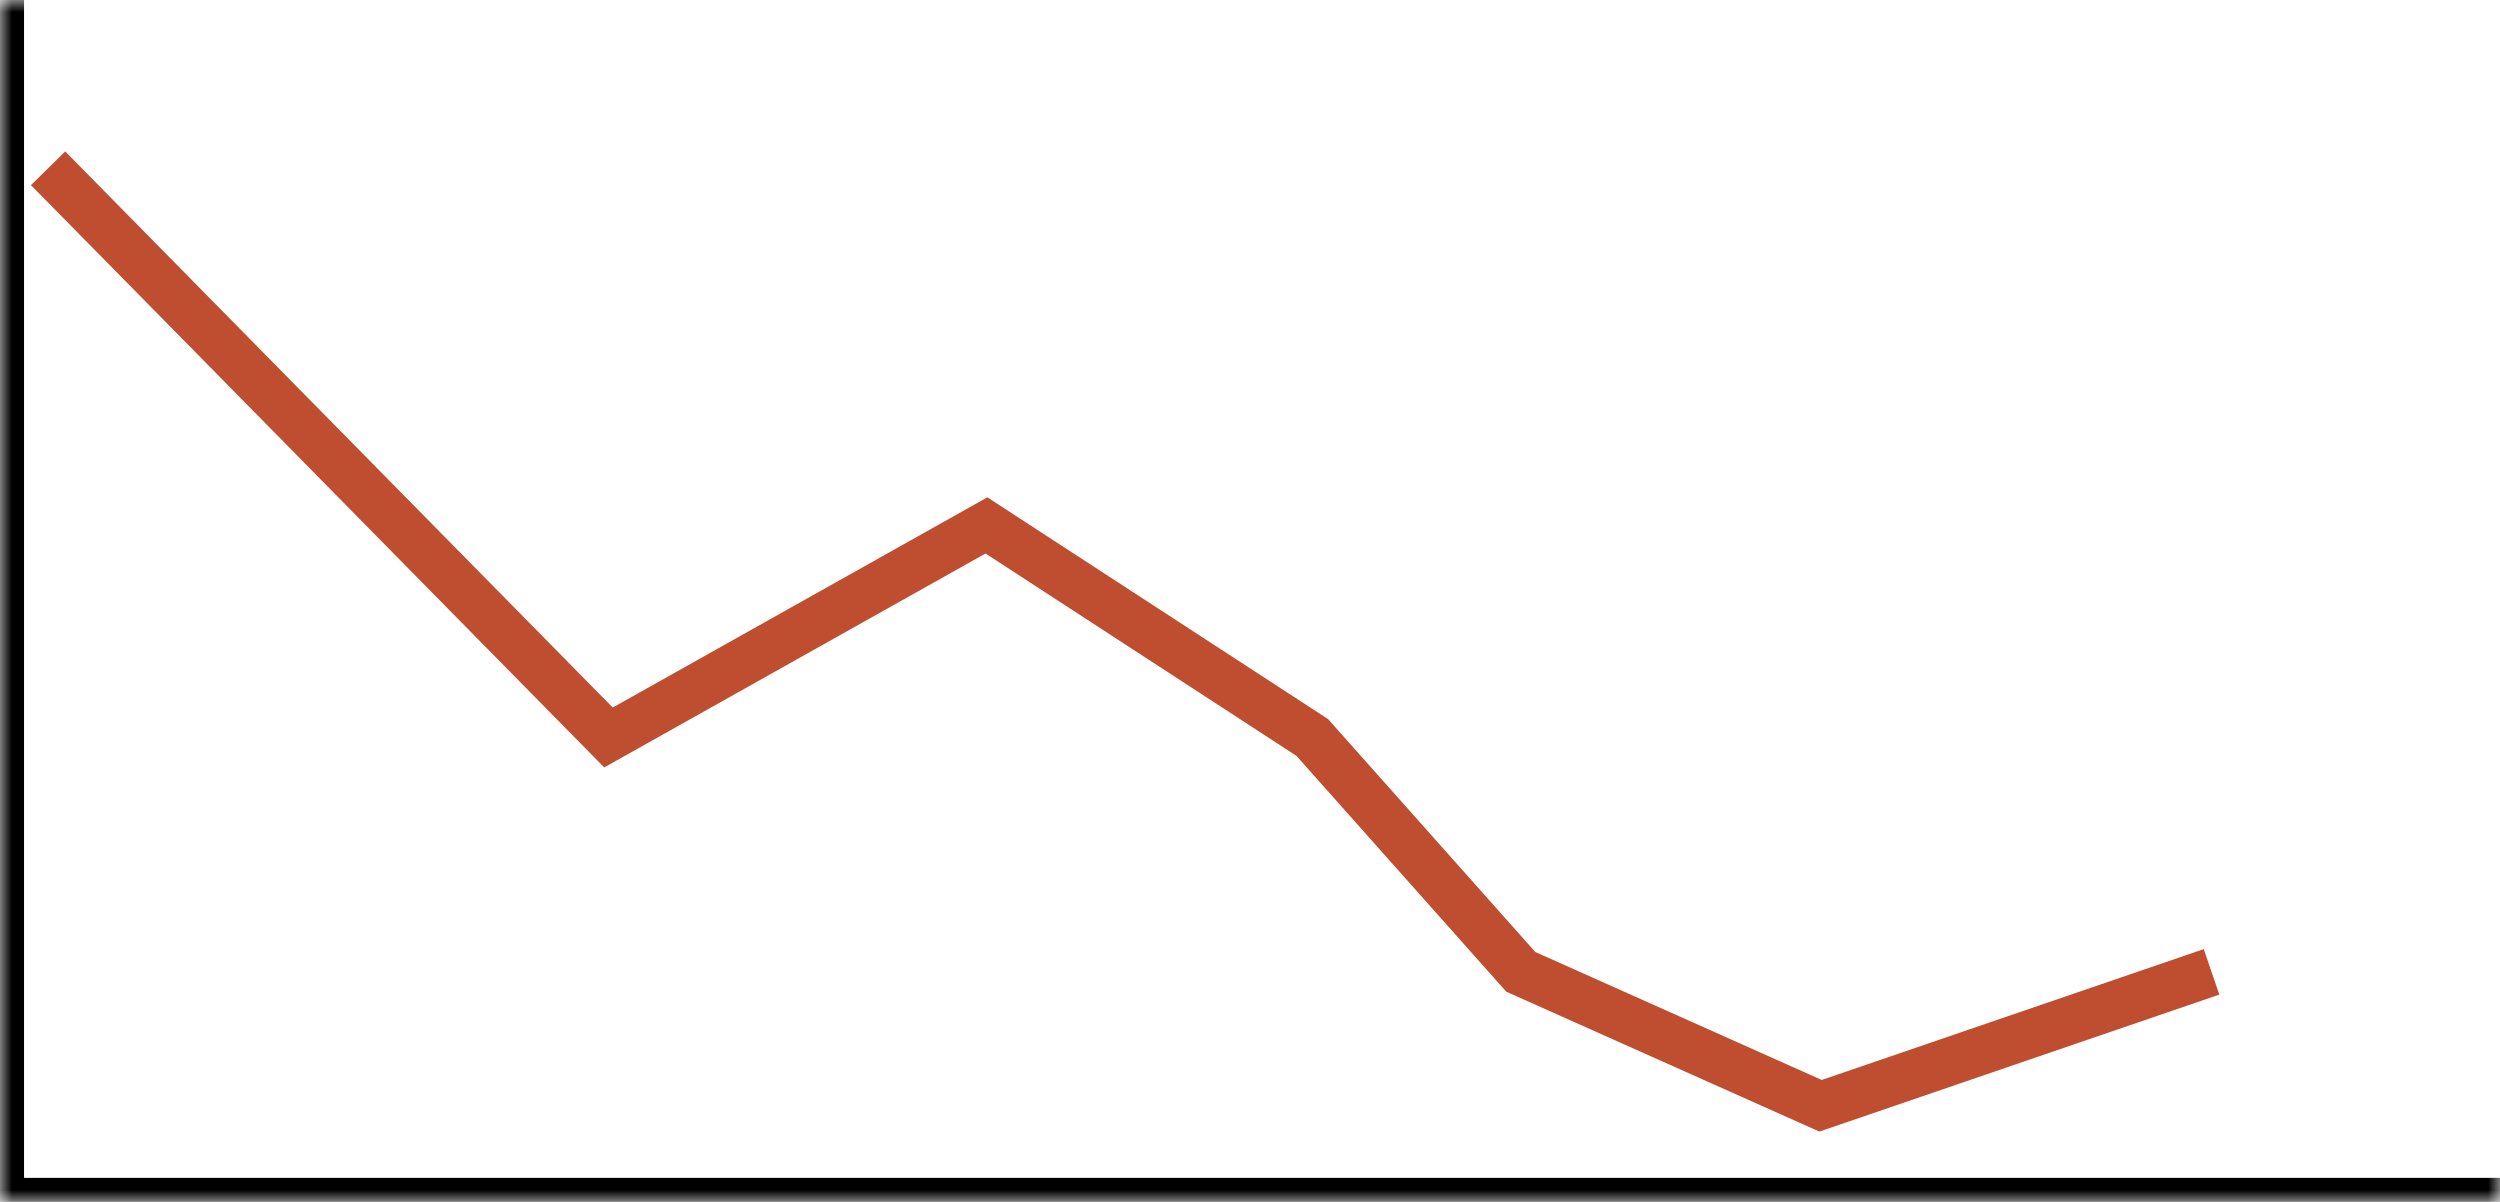 <svg width="104" height="50" viewBox="0 0 104 50" fill="none" xmlns="http://www.w3.org/2000/svg">
<mask id="path-1-inside-1_270_1577" fill="white">
<path d="M0 0H104V50H0V0Z"/>
</mask>
<path d="M0 50H-1V51H0V50ZM104 49H0V51H104V49ZM1 50V0H-1V50H1Z" fill="black" mask="url(#path-1-inside-1_270_1577)"/>
<path d="M2 7L25.313 30.679L41.036 21.857L54.59 30.679L63.265 40.429L75.735 46L92 40.429" stroke="#BF4E30" stroke-width="2"/>
</svg>
